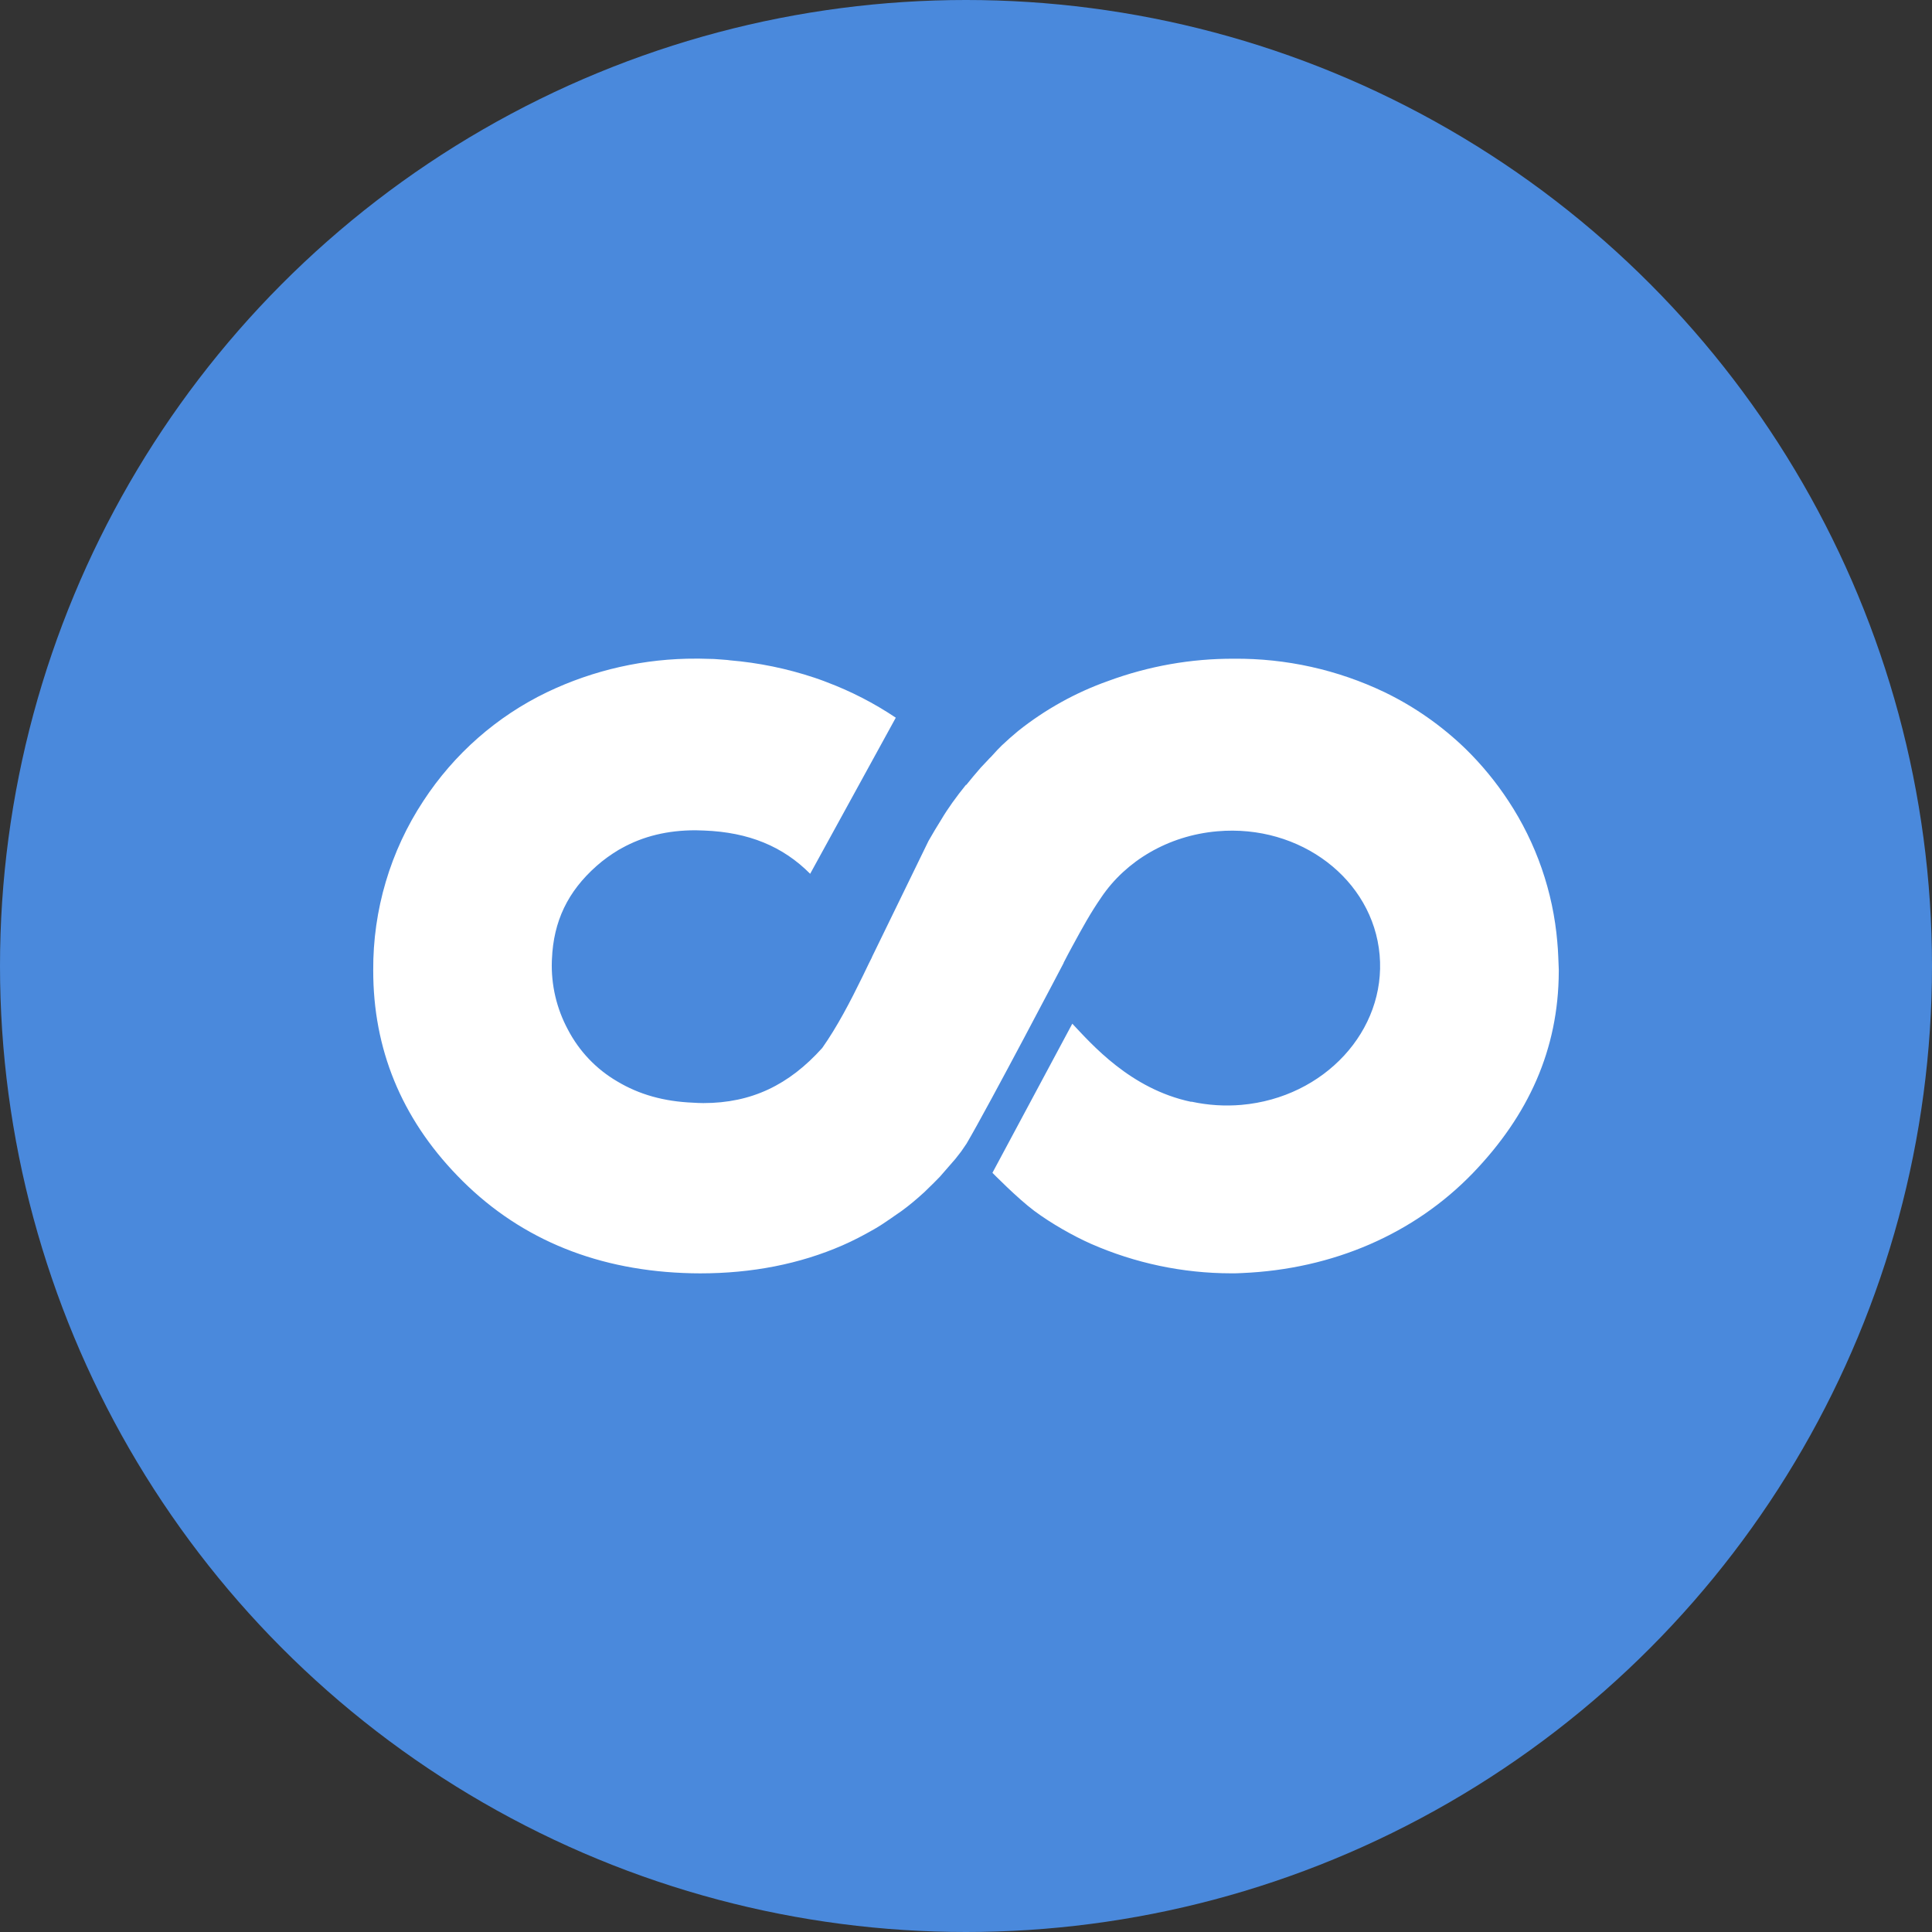 <?xml version="1.0" encoding="UTF-8"?>
<svg width="44px" height="44px" viewBox="0 0 44 44" version="1.1" xmlns="http://www.w3.org/2000/svg" xmlns:xlink="http://www.w3.org/1999/xlink">
    <rect x="0" y="0" width="44" height="44" fill="#333333" stroke="none"/>
    <!-- Generator: Sketch 58 (84663) - https://sketch.com -->
    <desc>Created with Sketch.</desc>
    <defs>
        <circle id="path-1" cx="22" cy="22" r="22"></circle>
    </defs>
    <g id="sideBarItem/__logoWithColorBg/--coursera" stroke="none" stroke-width="1" fill="none" fill-rule="evenodd">
        <mask id="mask-2" fill="white">
            <use xlink:href="#path-1"></use>
        </mask>
        <use id="colorBg" fill="#4A89DC" xlink:href="#path-1"></use>
        <g id="iconfinder_coursera_4691252" mask="url(#mask-2)" fill="#FFFFFF" fill-rule="nonzero">
            <g transform="translate(8, 15)" id="路径">
                <path d="M27.488,6.779 C27.484,6.673 27.477,6.566 27.467,6.46 L27.467,6.458 L27.467,6.456 C27.37,5.306 26.986,4.201 26.354,3.242 C26.072,2.812 25.745,2.414 25.379,2.056 C24.835,1.529 24.212,1.093 23.534,0.765 C22.461,0.252 21.288,-0.008 20.102,0.002 C19.125,-0.002 18.156,0.17 17.238,0.509 C16.498,0.771 15.805,1.156 15.188,1.647 C15.06,1.753 14.935,1.863 14.814,1.978 L14.718,2.075 L14.587,2.218 L14.588,2.218 L14.525,2.281 L14.496,2.313 L14.337,2.481 C14.22,2.614 14.11,2.748 14.004,2.879 L14.004,2.877 L14,2.873 C13.784,3.139 13.583,3.417 13.437,3.665 C13.337,3.825 13.239,3.988 13.146,4.152 L11.856,6.801 L11.858,6.802 L11.79,6.937 L11.649,7.229 C11.366,7.81 11.063,8.39 10.725,8.868 C9.969,9.709 9.115,10.122 8.019,10.122 C7.942,10.122 7.862,10.118 7.784,10.113 C7.122,10.086 6.555,9.928 6.052,9.625 C5.578,9.348 5.19,8.94 4.934,8.449 C4.676,7.97 4.549,7.43 4.568,6.885 L4.57,6.846 C4.605,5.979 4.931,5.302 5.587,4.721 C5.746,4.58 5.914,4.461 6.088,4.356 C6.112,4.341 6.138,4.328 6.162,4.315 C6.65,4.044 7.204,3.909 7.84,3.909 L8.038,3.915 C9.049,3.954 9.829,4.274 10.451,4.9 L12.401,1.345 C11.909,1.015 11.381,0.743 10.827,0.535 C10.806,0.527 10.782,0.516 10.76,0.509 C10.69,0.484 10.622,0.458 10.551,0.435 C9.925,0.226 9.277,0.093 8.62,0.038 C8.603,0.036 8.586,0.033 8.569,0.031 C8.466,0.025 8.362,0.013 8.259,0.008 C8.148,0.004 8.037,0.001 7.925,0 L7.863,0 C6.686,-0.006 5.522,0.255 4.457,0.765 C3.315,1.315 2.342,2.17 1.643,3.239 C0.89,4.381 0.491,5.726 0.5,7.1 C0.498,8.886 1.139,10.455 2.414,11.774 C3.745,13.157 5.474,13.903 7.551,13.991 C7.683,13.997 7.815,14 7.948,14 C9.123,14 10.21,13.788 11.185,13.363 C11.429,13.257 11.665,13.133 11.907,12.995 C12.039,12.919 12.164,12.836 12.287,12.75 L12.377,12.687 L12.532,12.58 C12.716,12.446 12.888,12.3 13.057,12.145 L13.115,12.088 C13.214,11.993 13.313,11.896 13.407,11.797 L13.757,11.395 L13.889,11.226 L13.952,11.134 L14.014,11.043 C14.534,10.157 16.224,6.931 16.224,6.931 L16.224,6.924 L16.326,6.728 L16.409,6.574 C16.659,6.113 16.839,5.787 17.077,5.443 L17.084,5.432 C17.638,4.613 18.596,4.03 19.723,3.932 C21.613,3.766 23.268,5.027 23.42,6.747 C23.572,8.468 22.164,9.997 20.273,10.163 C19.892,10.196 19.509,10.171 19.136,10.09 L19.125,10.093 C17.74,9.8 16.857,8.774 16.421,8.314 L14.602,11.71 C14.602,11.71 15.168,12.288 15.555,12.577 C15.944,12.866 16.445,13.149 16.844,13.326 C17.852,13.769 18.938,13.998 20.037,13.999 C20.173,13.999 20.146,13.999 20.286,13.993 C22.361,13.905 24.211,13.098 25.545,11.715 C26.808,10.402 27.494,8.902 27.5,7.126 L27.5,7.073 L27.488,6.779 L27.488,6.779 Z"></path>
            </g>
        </g>
    </g>
</svg>
